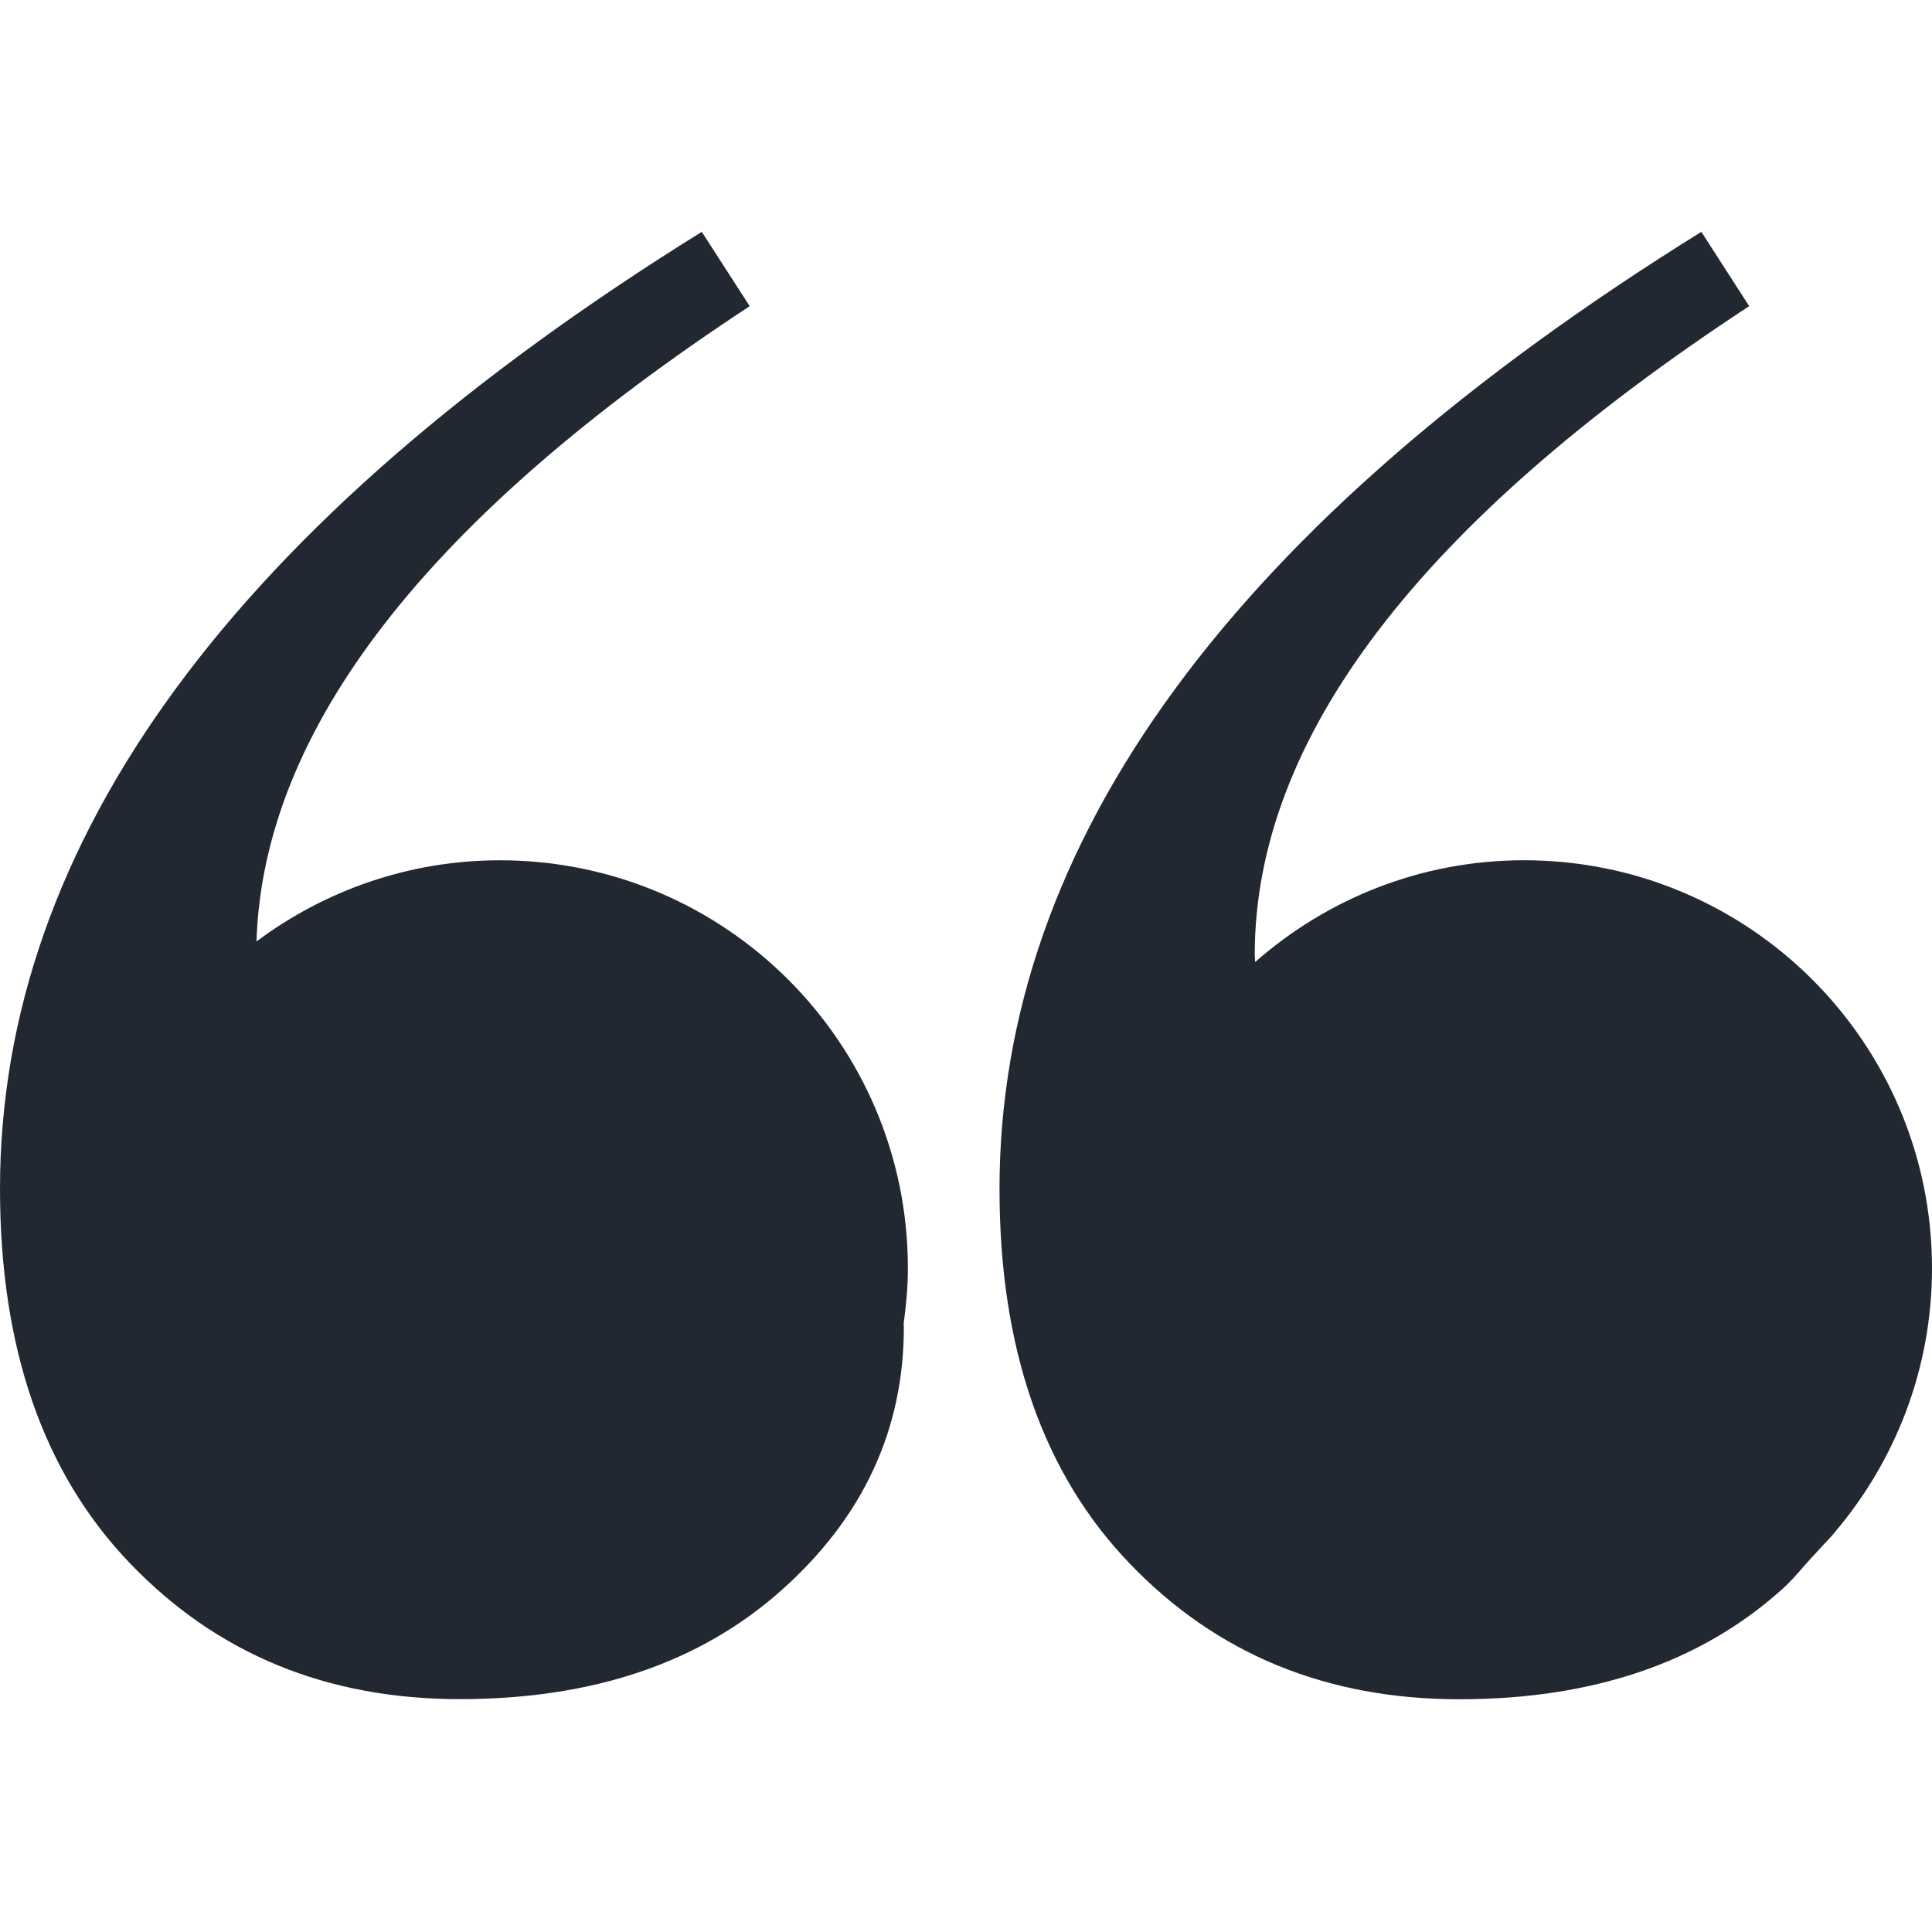 <svg xmlns="http://www.w3.org/2000/svg" xmlns:xlink="http://www.w3.org/1999/xlink" width="500" zoomAndPan="magnify" viewBox="0 0 375 375" height="500" preserveAspectRatio="xMidYMid meet" version="1.0"><path fill="#222831" d="M 97.039 166.98 C 79.301 166.98 62.977 172.891 49.785 182.734 C 51.082 141.645 82.844 100.543 145.516 59.43 L 136.215 45 C 45.41 101.418 0 163.34 0 230.75 C 0 261.703 8.422 285.965 25.281 303.488 C 42.133 321.047 63.465 329.801 89.262 329.801 C 115.074 329.801 135.871 322.758 151.699 308.652 C 167.516 294.562 175.438 277.52 175.438 257.578 C 175.438 257.355 175.395 257.191 175.395 256.949 C 175.879 253.414 176.219 249.84 176.219 246.145 C 176.219 202.438 140.758 166.98 97.039 166.98 Z M 97.039 166.98 " fill-opacity="1" fill-rule="nonzero"/><path fill="#222831" d="M 353.047 300.809 C 354.07 299.625 355.312 298.496 356.254 297.258 C 367.918 283.461 375 265.652 375 246.148 C 375 202.441 339.543 166.973 295.828 166.973 C 275.801 166.973 257.574 174.465 243.621 186.734 C 243.621 186.246 243.543 185.836 243.543 185.332 C 243.543 143.375 275.527 101.391 339.52 59.422 L 330.23 45 C 239.41 101.418 194.004 163.34 194.004 230.766 C 194.004 261.719 202.426 285.977 219.293 303.5 C 236.137 321.055 257.469 329.824 283.266 329.824 C 309.059 329.824 329.883 322.77 345.703 308.656 C 347.941 306.688 349.676 304.473 351.594 302.363 C 352.098 301.859 352.551 301.336 353.047 300.809 Z M 353.047 300.809 " fill-opacity="1" fill-rule="nonzero"/></svg>